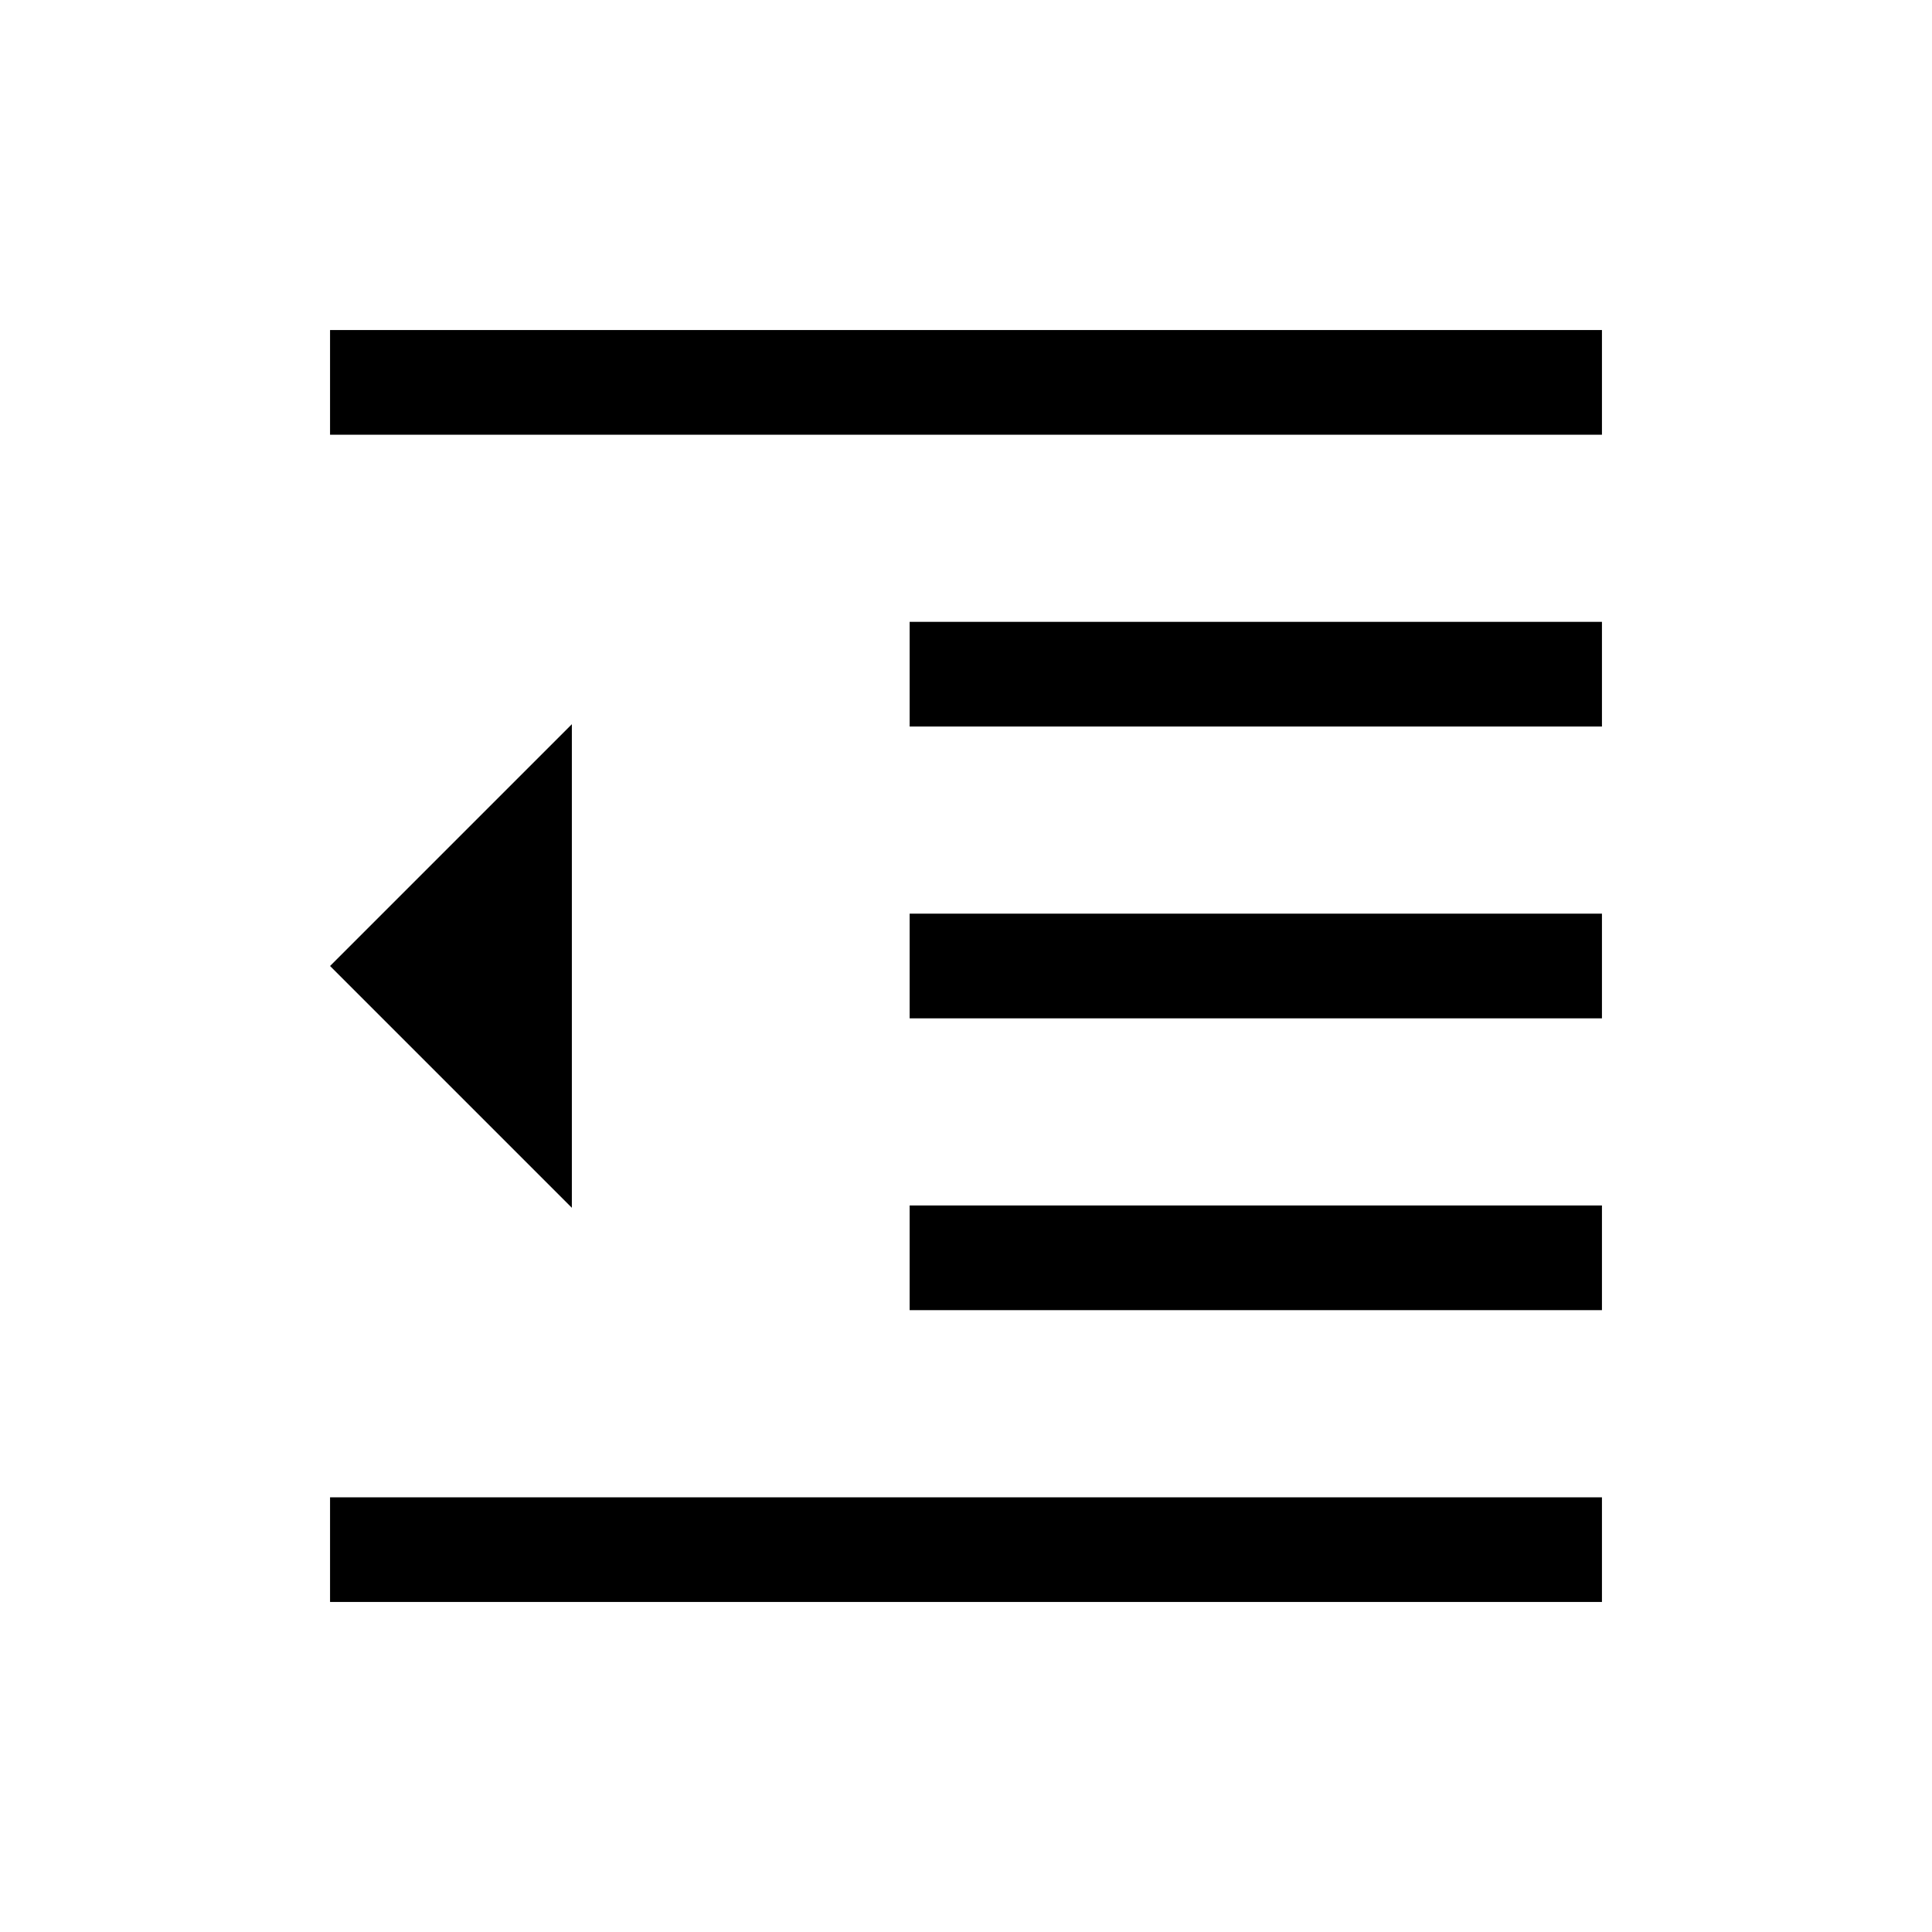 <svg xmlns="http://www.w3.org/2000/svg" height="20" viewBox="0 -960 960 960" width="20"><path d="M164-164v-52h632v52H164Zm288-145v-52h344v52H452Zm0-145v-52h344v52H452Zm0-145v-52h344v52H452ZM164-744v-52h632v52H164Zm120.15 384.15L164-480l120.15-120.15v240.3Z"/></svg>